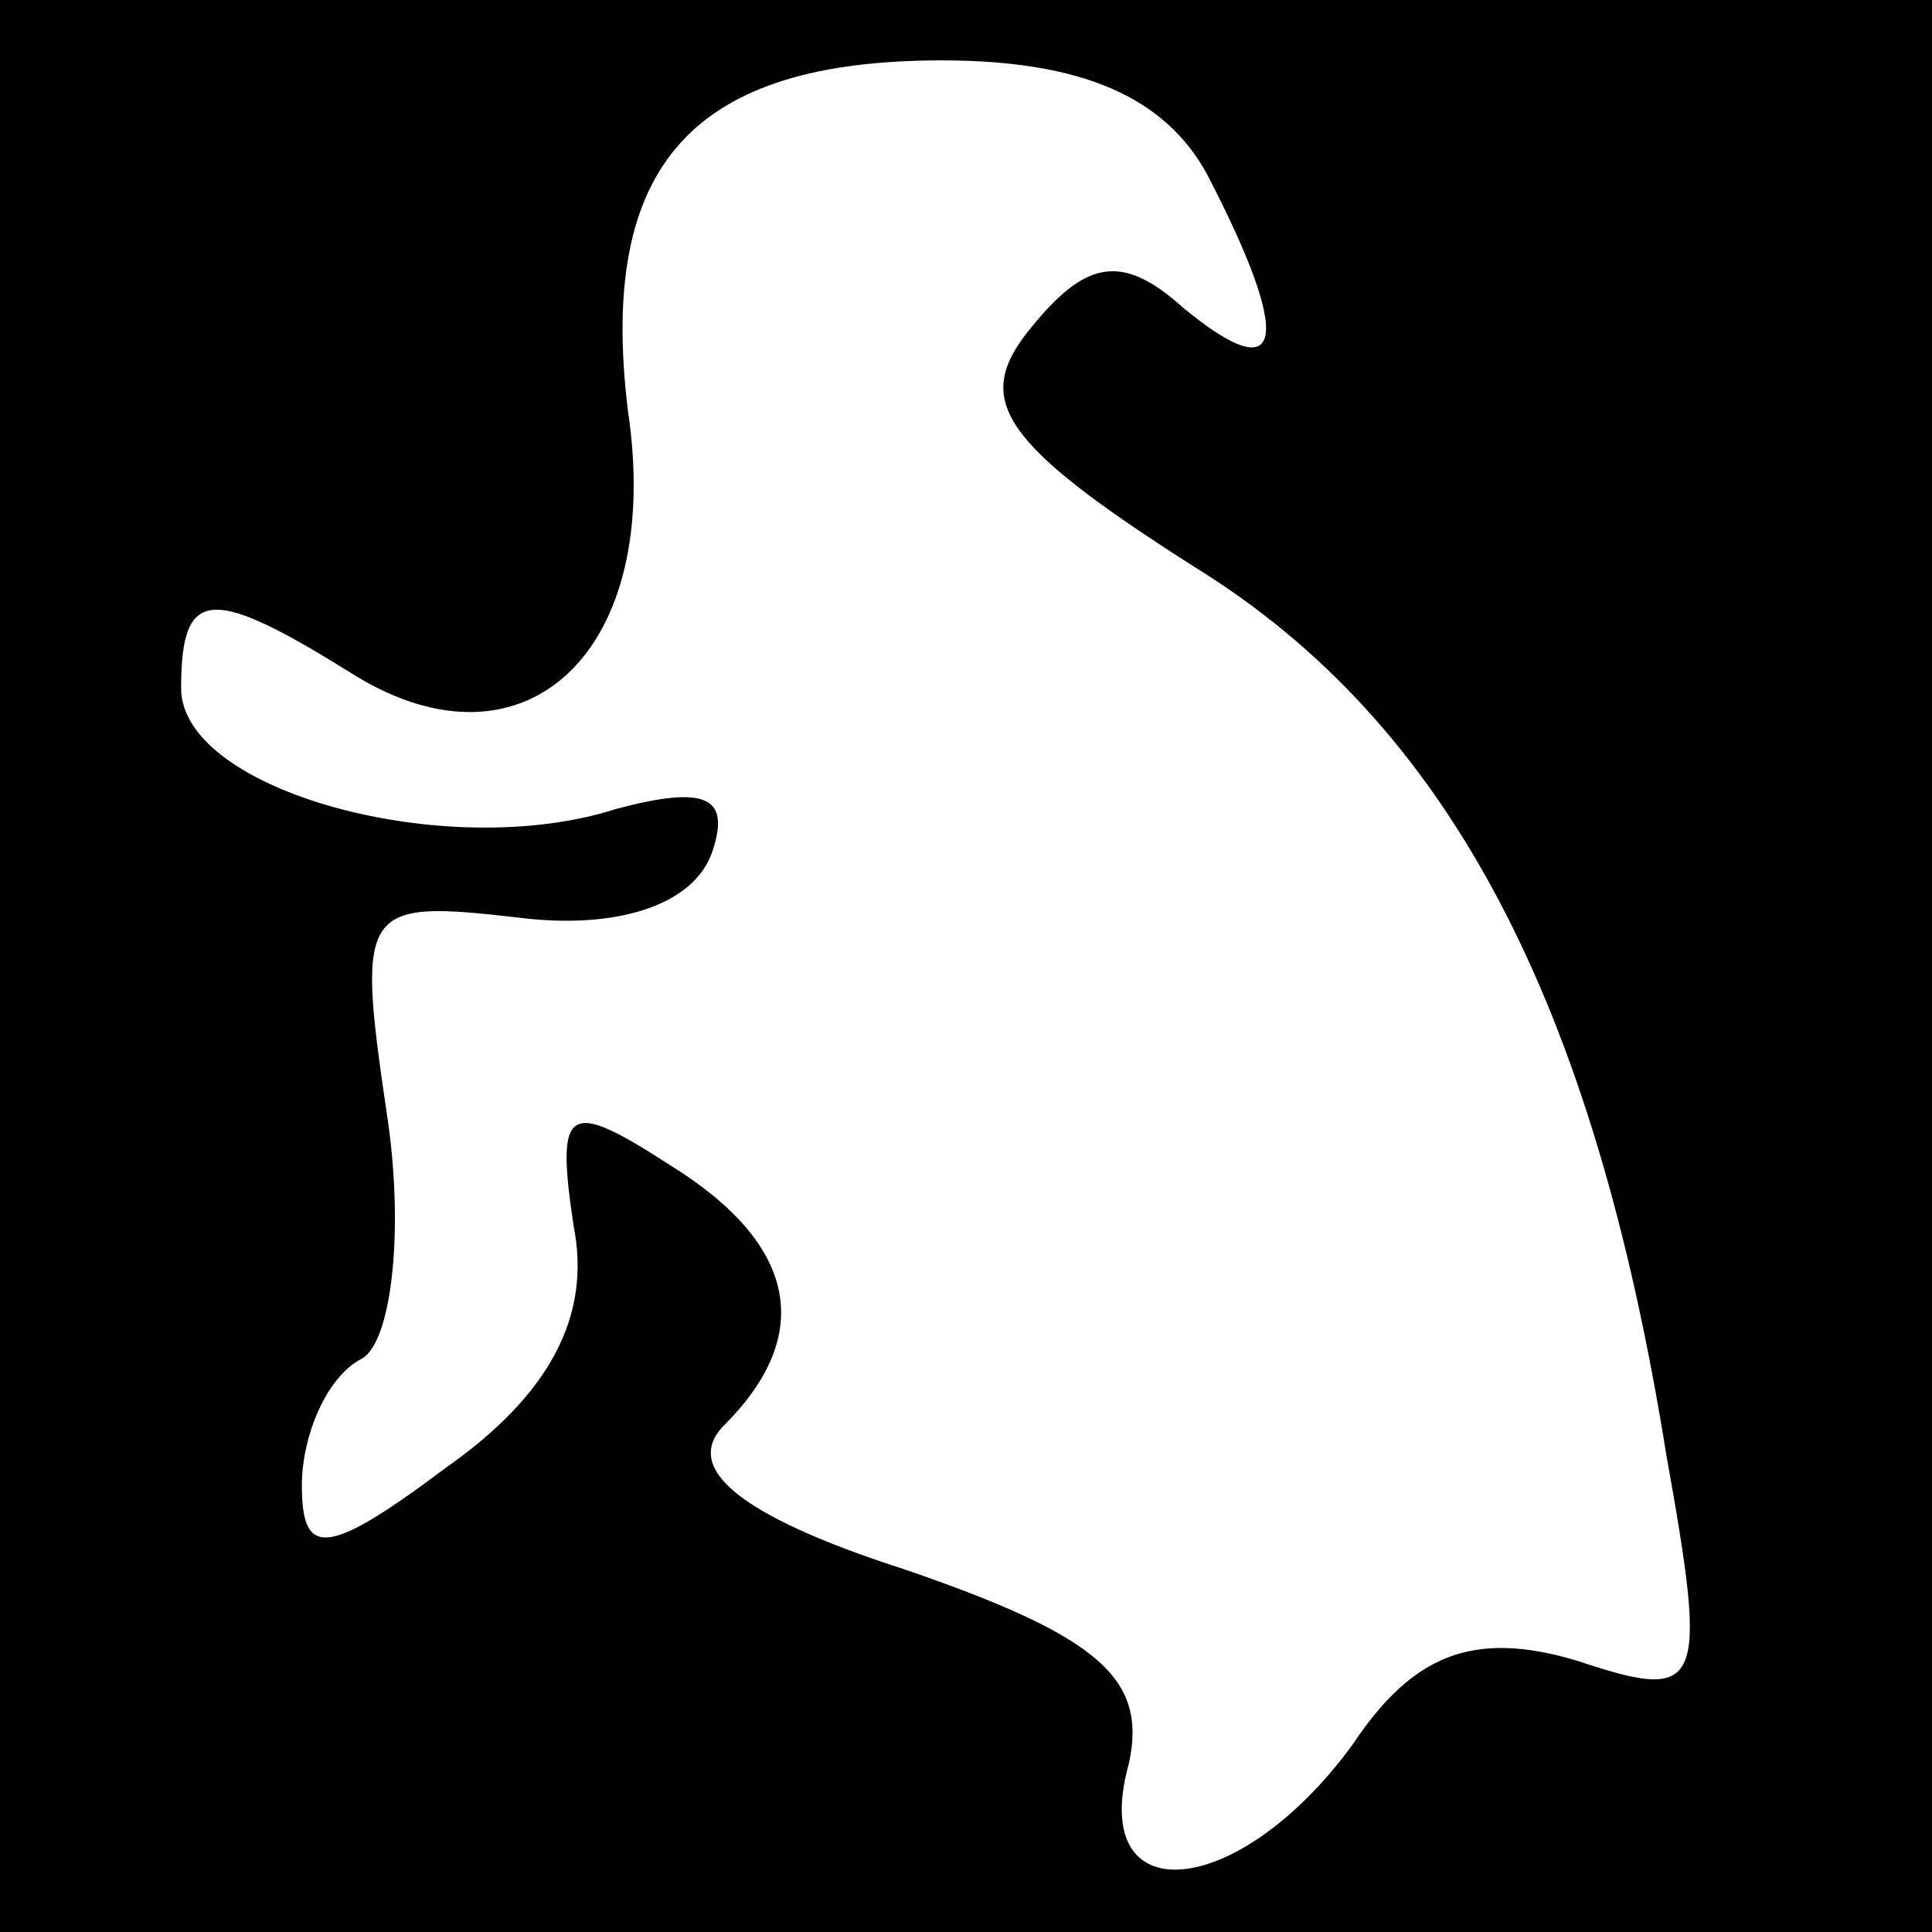 <?xml version="1.0" standalone="no"?>
<!DOCTYPE svg PUBLIC "-//W3C//DTD SVG 20010904//EN"
 "http://www.w3.org/TR/2001/REC-SVG-20010904/DTD/svg10.dtd">
<svg version="1.0" xmlns="http://www.w3.org/2000/svg"
 width="32pt" height="32pt" viewBox="0 0 32 32"
 preserveAspectRatio="xMidYMid meet">
<rect x="0" y="0" width="32" height="32" fill="#808080" stroke="none"/>
<g transform="translate(0,32) scale(0.1,-0.1)"
fill="#000000" stroke="none">
<path fill="#000000" stroke="none" d="M0 160 l0 -160 160 0 160 0 0 160 0
160 -160 0 -160 0 0 -160z"/>
<path fill="#ffffff" stroke="none" d="M200 291 c14 -27 13 -36 -4 -22 -10 9
-16 8 -25 -3 -10 -12 -6 -19 27 -40 42 -26 66 -72 78 -147 7 -39 6 -41 -15
-34 -17 5 -27 1 -37 -14 -19 -26 -44 -28 -37 -3 3 14 -5 21 -37 32 -28 9 -37
17 -30 24 15 15 12 30 -9 43 -17 11 -19 10 -16 -10 3 -15 -4 -28 -21 -40 -20
-15 -24 -15 -24 -3 0 8 4 18 10 21 5 3 7 22 4 41 -5 34 -4 35 22 32 16 -2 29
2 32 11 3 9 -1 11 -16 7 -28 -9 -72 3 -72 20 0 17 5 17 29 2 28 -17 51 4 45
44 -5 41 11 58 52 58 23 0 37 -6 44 -19z"/>
</g>
</svg>

